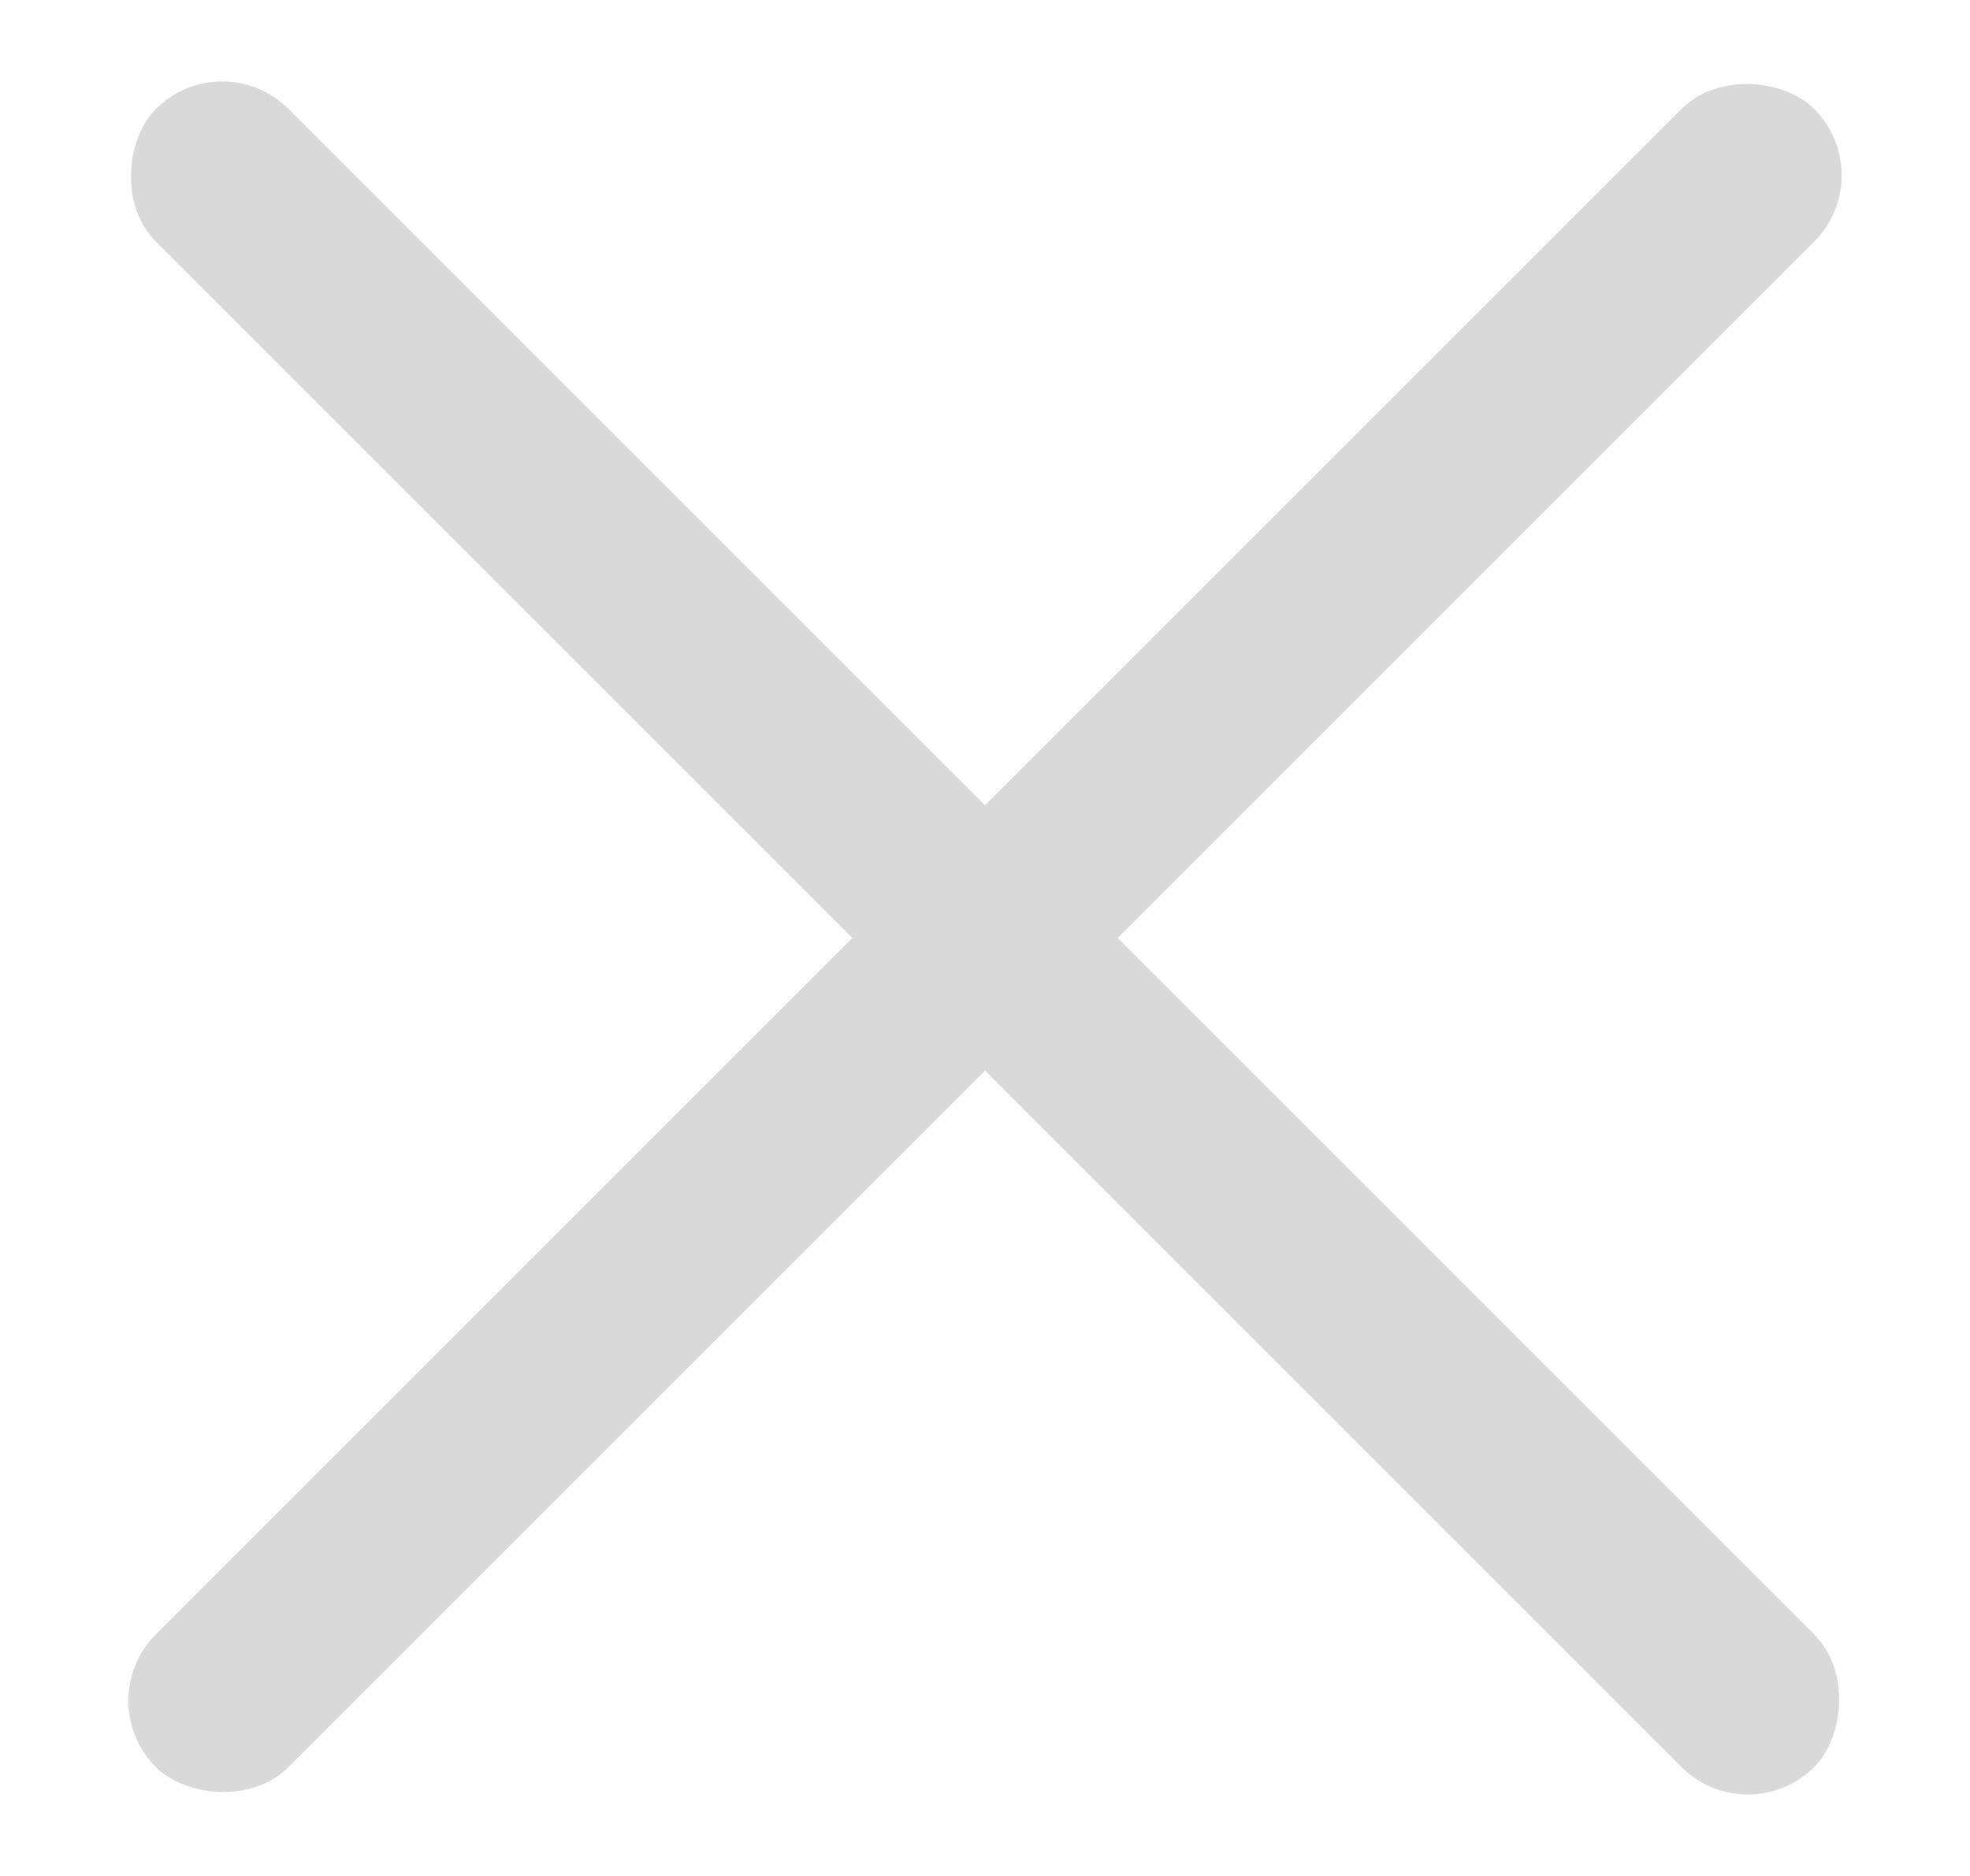 <svg width="21" height="20" viewBox="0 0 21 20" fill="none" xmlns="http://www.w3.org/2000/svg">
<rect x="0.954" y="18.132" width="25" height="2" rx="1" transform="rotate(-45 0.954 18.132)" fill="#D9D9D9"/>
<rect x="18.632" y="19.546" width="25" height="2" rx="1" transform="rotate(-135 18.632 19.546)" fill="#D9D9D9"/>
</svg>
